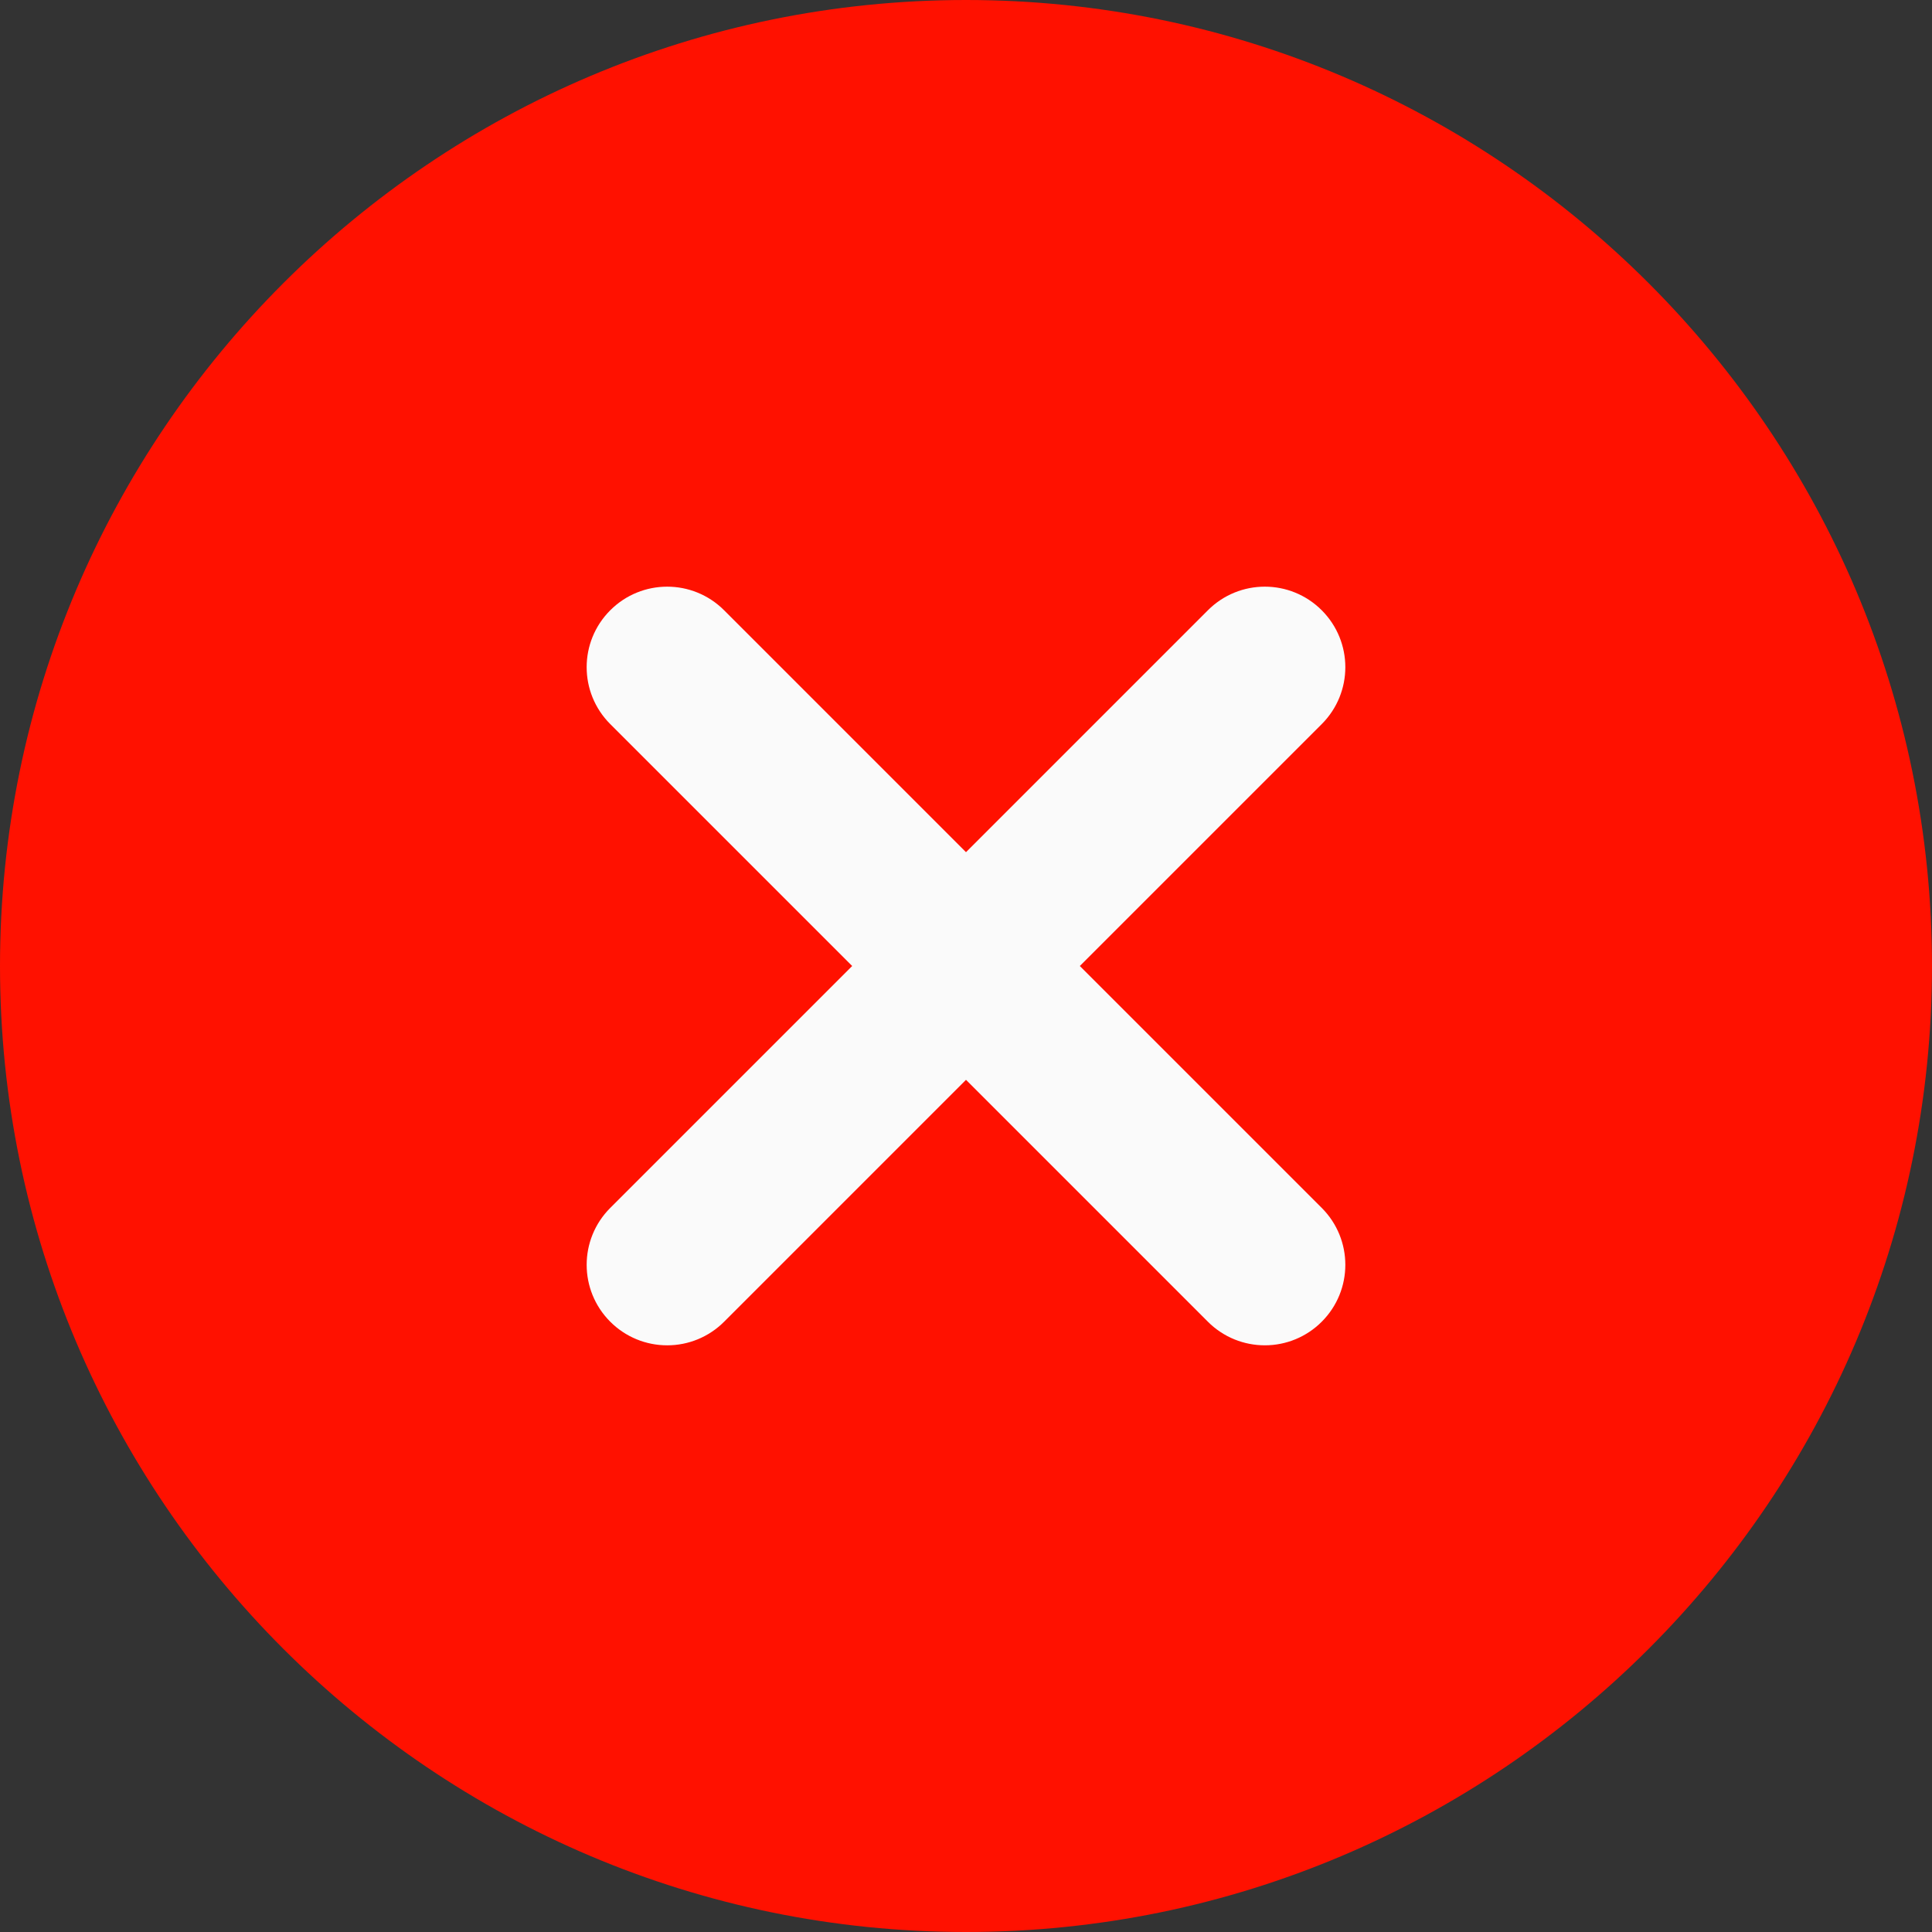 <svg width="512" height="512" viewBox="0 0 512 512" fill="none" xmlns="http://www.w3.org/2000/svg">
<rect x="0" y="0" width="512" height="512" fill="#333333" stroke="none"/>
<g clip-path="url(#clip0_112_2)">
<path d="M256 0C114.836 0 0 114.836 0 256C0 397.164 114.836 512 256 512C397.164 512 512 397.164 512 256C512 114.836 397.164 0 256 0Z" fill="#FF1100"/>
<path d="M350.273 320.105C358.613 328.449 358.613 341.93 350.273 350.273C348.294 352.257 345.942 353.83 343.353 354.903C340.765 355.976 337.989 356.526 335.187 356.523C329.727 356.523 324.266 354.433 320.105 350.273L256 286.164L191.895 350.274C189.916 352.258 187.565 353.831 184.977 354.904C182.389 355.976 179.614 356.527 176.812 356.524C174.01 356.527 171.235 355.976 168.646 354.904C166.057 353.831 163.706 352.258 161.727 350.274C153.387 341.93 153.387 328.449 161.727 320.105L225.836 256L161.726 191.895C153.386 183.551 153.386 170.07 161.726 161.727C170.07 153.387 183.551 153.387 191.895 161.727L256 225.836L320.105 161.726C328.449 153.386 341.93 153.386 350.273 161.726C358.613 170.07 358.613 183.551 350.273 191.895L286.164 256L350.273 320.105Z" fill="#FAFAFA"/>
</g>
<defs>
<clipPath id="clip0_112_2">
<rect width="512" height="512" fill="white"/>
</clipPath>
</defs>
</svg>
